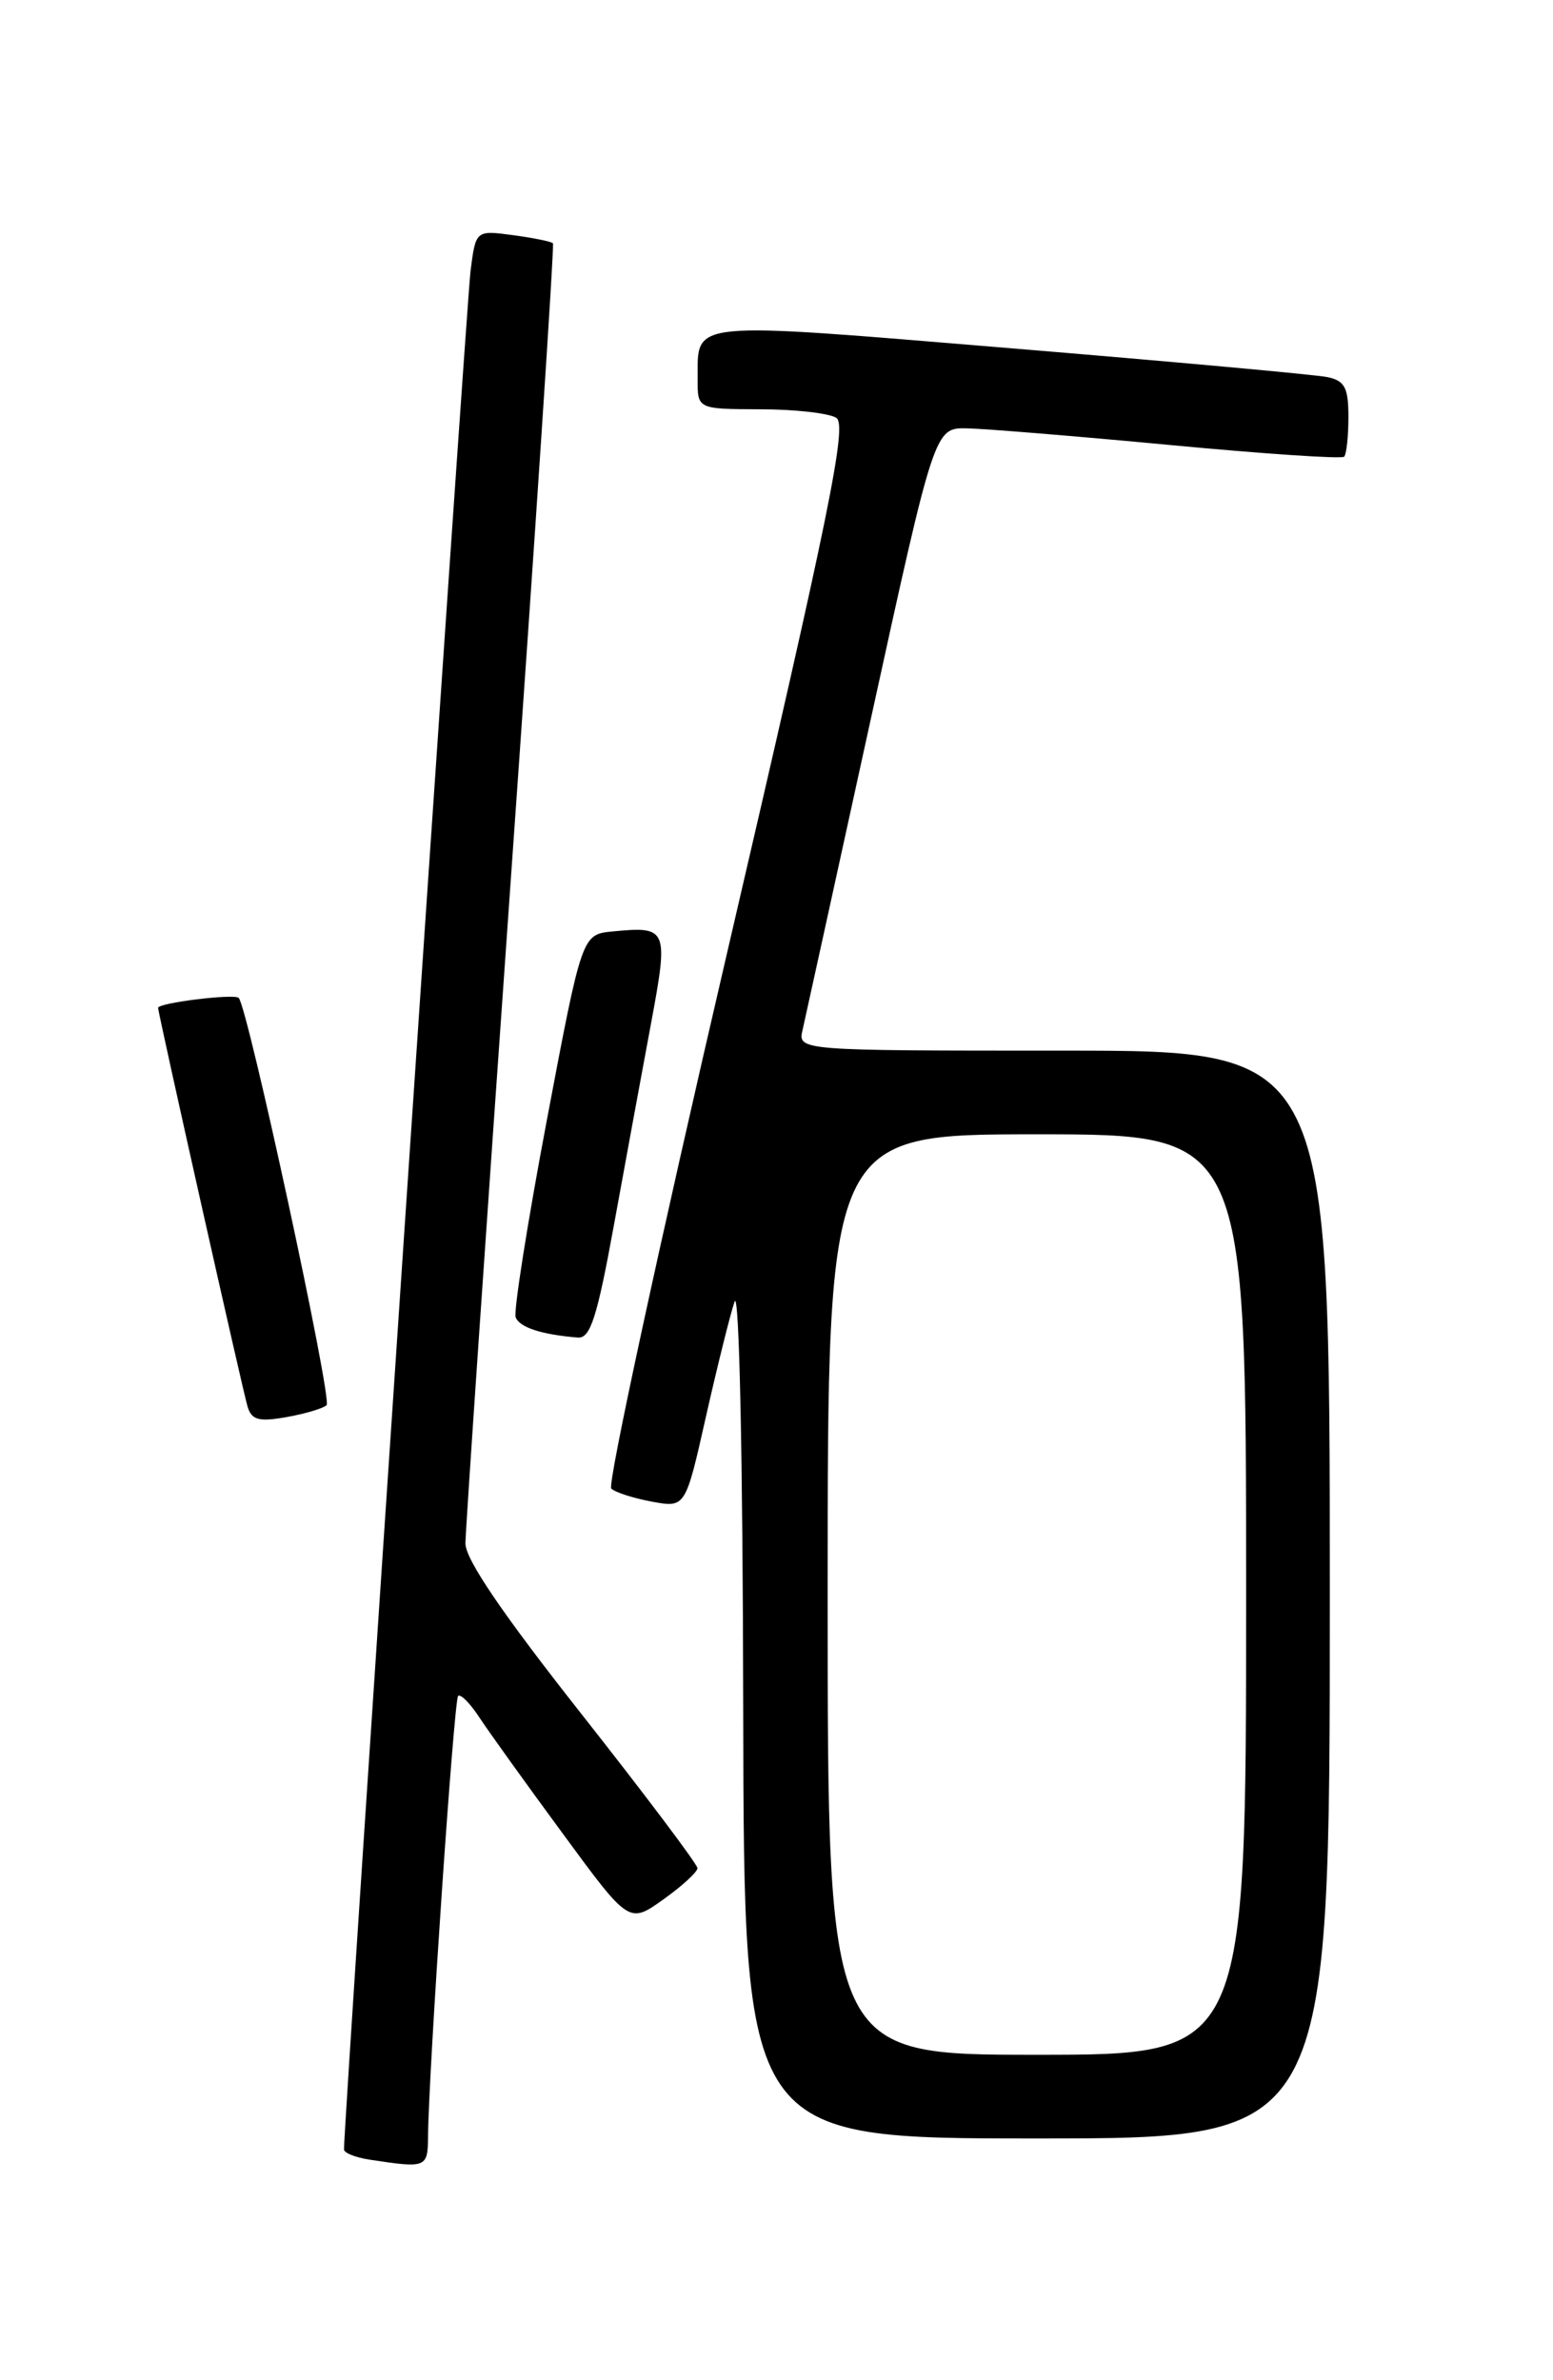 <?xml version="1.0" encoding="UTF-8" standalone="no"?>
<!DOCTYPE svg PUBLIC "-//W3C//DTD SVG 1.1//EN" "http://www.w3.org/Graphics/SVG/1.1/DTD/svg11.dtd" >
<svg xmlns="http://www.w3.org/2000/svg" xmlns:xlink="http://www.w3.org/1999/xlink" version="1.1" viewBox="0 0 167 256">
 <g >
 <path fill="currentColor"
d=" M 46.03 229.75 C 46.09 222.79 48.82 182.85 49.26 182.41 C 49.52 182.15 50.55 183.19 51.55 184.72 C 52.55 186.24 56.58 191.86 60.51 197.20 C 67.64 206.92 67.64 206.92 71.32 204.30 C 73.34 202.86 75.00 201.34 75.00 200.93 C 75.00 200.51 69.38 193.05 62.52 184.34 C 54.03 173.57 50.04 167.70 50.05 166.00 C 50.05 164.62 52.24 132.68 54.90 95.00 C 57.57 57.33 59.62 26.35 59.46 26.17 C 59.30 25.98 57.36 25.59 55.16 25.29 C 51.16 24.76 51.16 24.76 50.60 29.13 C 50.15 32.63 36.94 228.73 36.99 231.18 C 36.99 231.56 38.24 232.05 39.75 232.28 C 45.88 233.21 46.00 233.17 46.03 229.75 Z  M 143.00 171.50 C 143.00 113.00 143.00 113.00 114.39 113.00 C 85.78 113.00 85.78 113.00 86.31 110.75 C 86.59 109.51 89.90 94.44 93.66 77.25 C 100.50 46.00 100.50 46.00 104.00 46.07 C 105.92 46.11 115.73 46.91 125.79 47.86 C 135.85 48.81 144.29 49.38 144.54 49.12 C 144.79 48.87 145.00 46.95 145.00 44.85 C 145.00 41.70 144.61 40.95 142.75 40.56 C 141.51 40.30 126.15 38.90 108.62 37.45 C 73.66 34.56 75.05 34.42 75.02 40.75 C 75.00 44.00 75.00 44.00 81.75 44.02 C 85.46 44.02 89.15 44.44 89.93 44.94 C 91.13 45.70 89.22 55.08 78.16 102.60 C 70.90 133.82 65.30 159.69 65.73 160.10 C 66.15 160.51 68.12 161.14 70.11 161.51 C 73.71 162.17 73.71 162.17 75.92 152.33 C 77.14 146.93 78.52 141.38 78.99 140.00 C 79.49 138.54 79.88 156.77 79.92 183.75 C 80.00 230.00 80.00 230.00 111.50 230.00 C 143.00 230.00 143.00 230.00 143.00 171.50 Z  M 35.12 151.13 C 35.75 150.49 26.64 108.31 25.67 107.33 C 25.19 106.85 17.00 107.86 17.00 108.40 C 17.00 108.96 26.13 149.69 26.62 151.28 C 27.06 152.74 27.83 152.94 30.83 152.41 C 32.85 152.05 34.78 151.47 35.12 151.13 Z  M 66.02 131.75 C 67.25 125.01 69.03 115.30 69.99 110.17 C 71.91 99.85 71.81 99.61 65.88 100.18 C 62.58 100.50 62.58 100.50 58.80 120.50 C 56.72 131.50 55.22 141.03 55.45 141.67 C 55.85 142.76 58.21 143.54 62.14 143.86 C 63.48 143.97 64.21 141.70 66.02 131.75 Z  M 89.00 171.50 C 89.00 122.00 89.00 122.00 111.50 122.00 C 134.00 122.00 134.00 122.00 134.00 171.50 C 134.00 221.00 134.00 221.00 111.50 221.00 C 89.00 221.00 89.00 221.00 89.00 171.50 Z "/>
</g>
</svg>